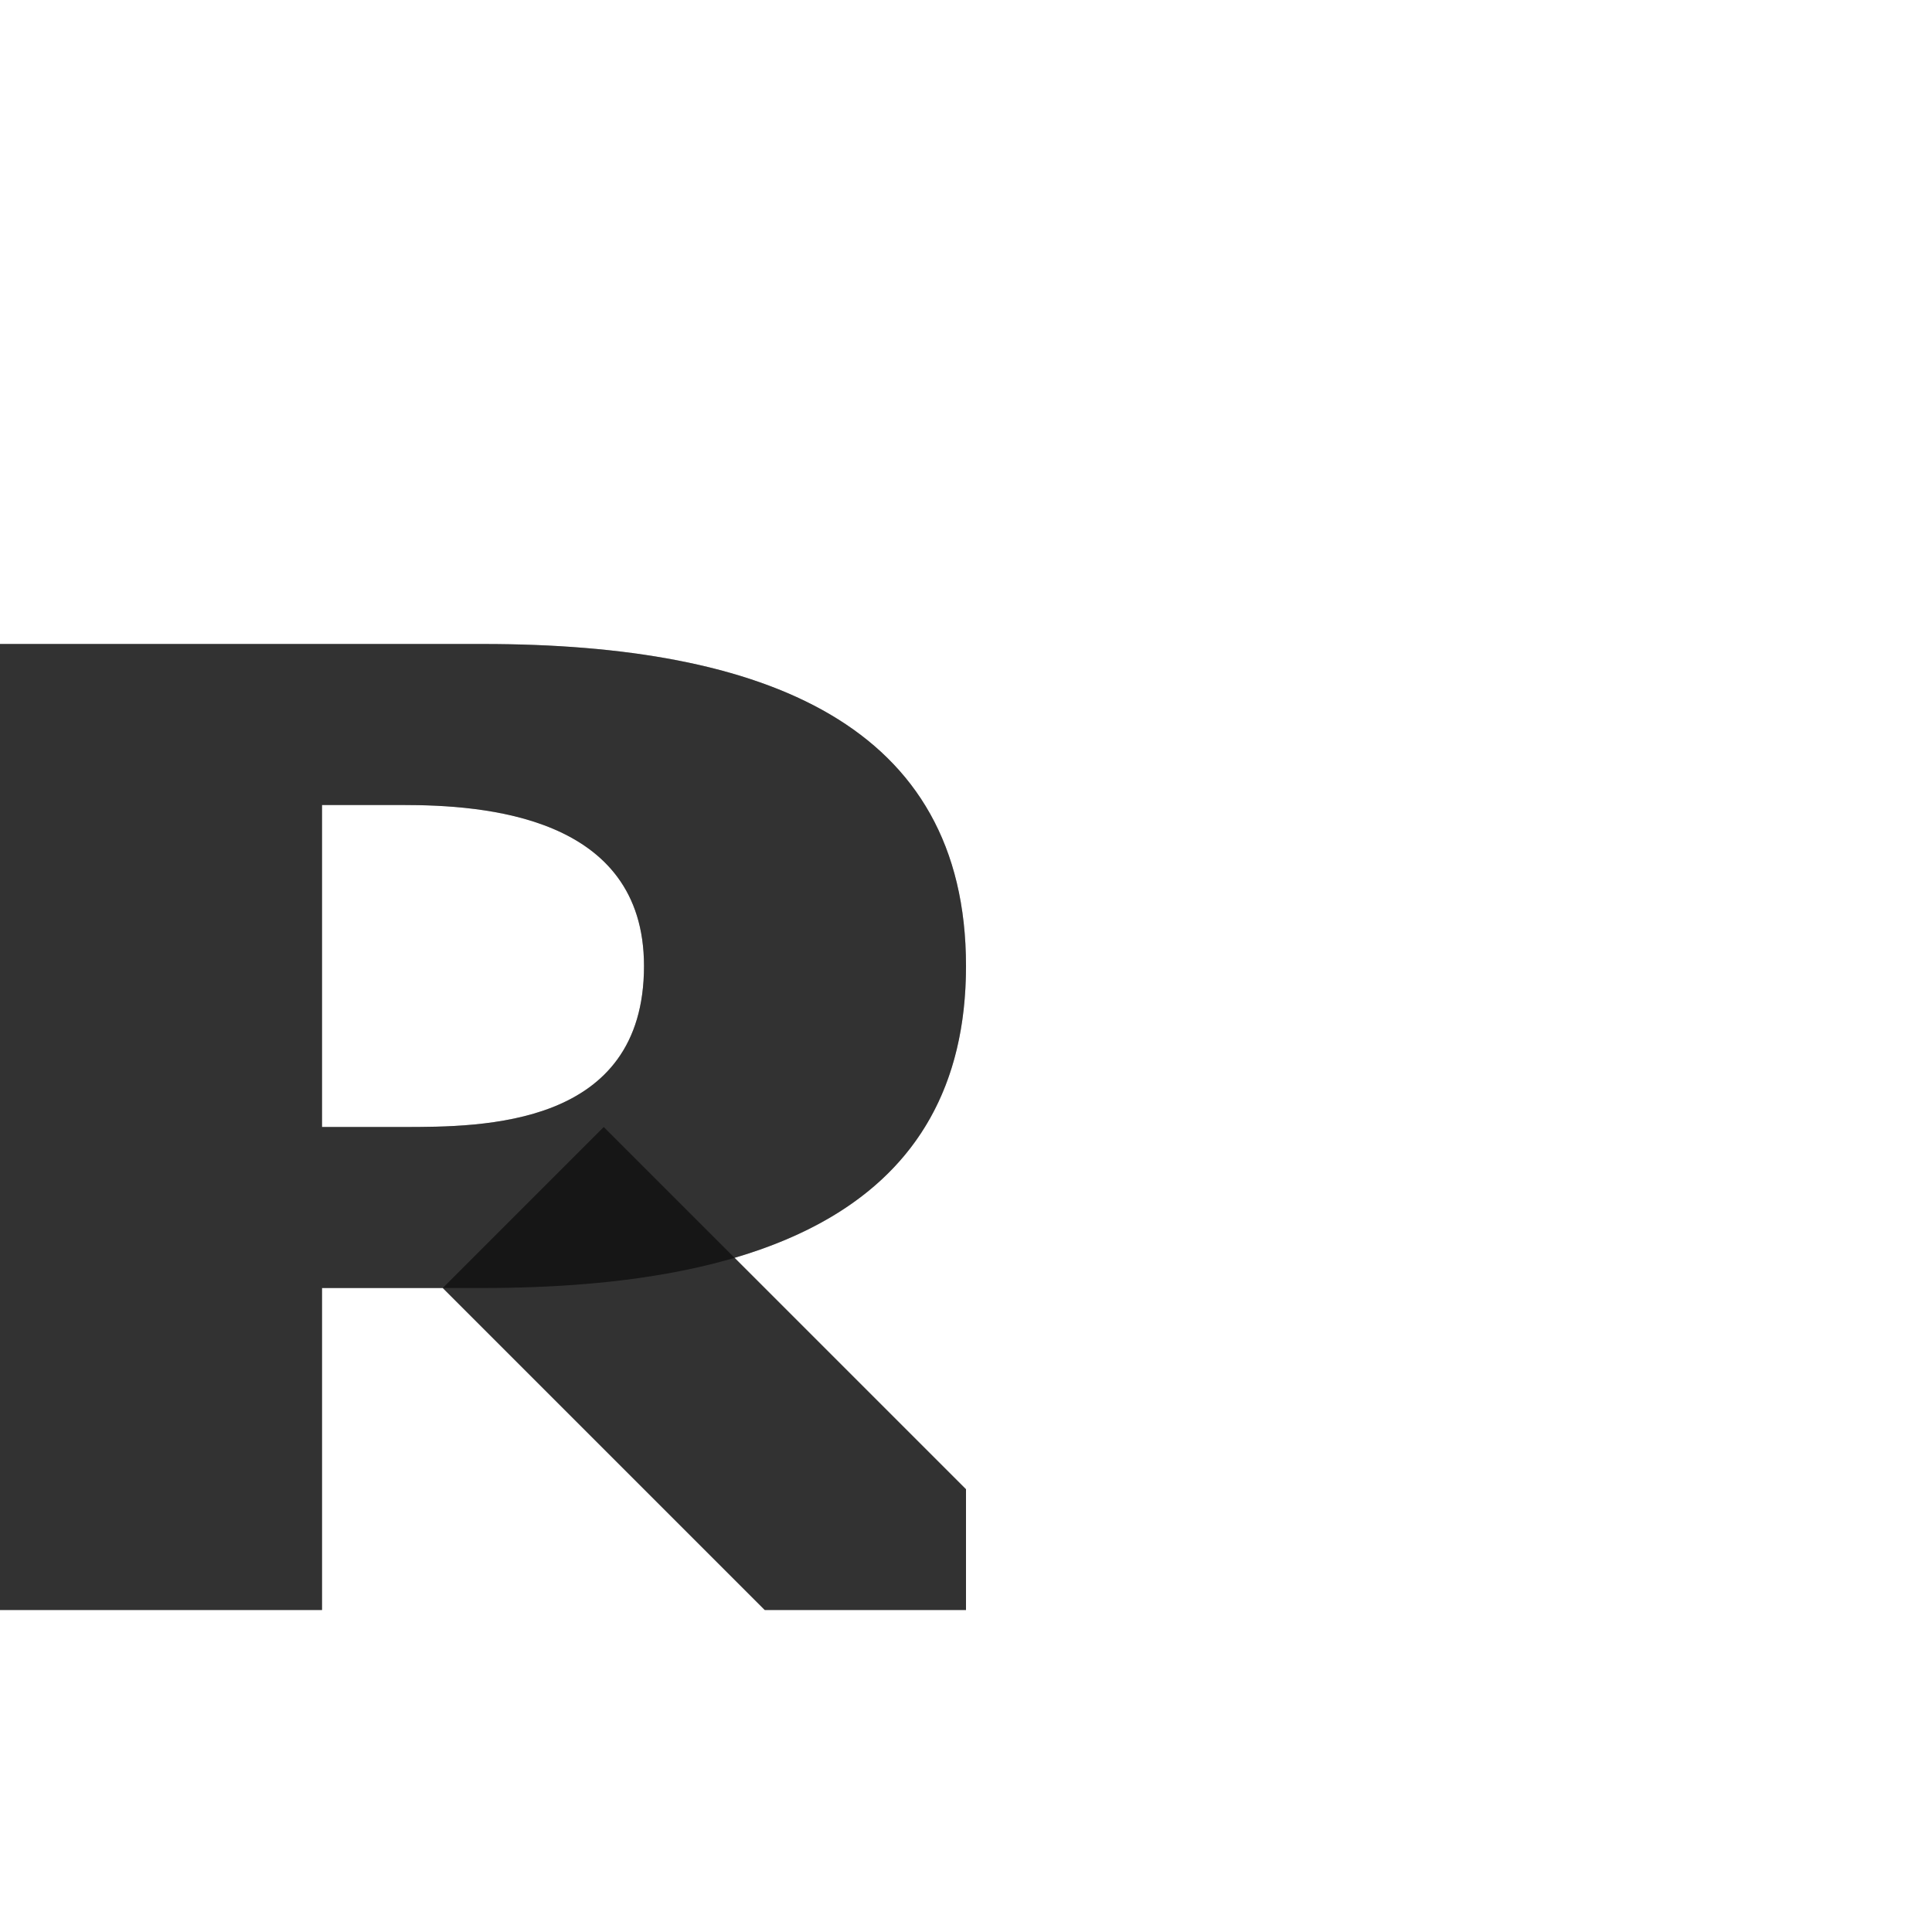 <?xml version="1.0" encoding="UTF-8" standalone="no"?>
<!-- Created with Inkscape (http://www.inkscape.org/) -->

<svg
   width="1200"
   height="1200"
   viewBox="0 0 1200 1200"
   version="1.1"
   id="svg1"
   inkscape:version="1.2.1 (9c6d41e410, 2022-07-14)"
   sodipodi:docname="640_R-smallcaps.svg"
   xml:space="preserve"
   xmlns:inkscape="http://www.inkscape.org/namespaces/inkscape"
   xmlns:sodipodi="http://sodipodi.sourceforge.net/DTD/sodipodi-0.dtd"
   xmlns="http://www.w3.org/2000/svg"
   xmlns:svg="http://www.w3.org/2000/svg"><sodipodi:namedview
     id="namedview1"
     pagecolor="#ffffff"
     bordercolor="#000000"
     borderopacity="0.25"
     inkscape:showpageshadow="2"
     inkscape:pageopacity="0.0"
     inkscape:pagecheckerboard="0"
     inkscape:deskcolor="#d1d1d1"
     inkscape:document-units="px"
     showgrid="true"
     inkscape:zoom="1.1116667"
     inkscape:cx="224.88755"
     inkscape:cy="635.08245"
     inkscape:window-width="2560"
     inkscape:window-height="1377"
     inkscape:window-x="1072"
     inkscape:window-y="-8"
     inkscape:window-maximized="1"
     inkscape:current-layer="layer1"
     showguides="false"><inkscape:grid
       id="grid1"
       units="px"
       originx="0"
       originy="0"
       spacingx="25"
       spacingy="25"
       empcolor="#0099e5"
       empopacity="0.302"
       color="#0099e5"
       opacity="0.149"
       empspacing="4"
       dotted="false"
       gridanglex="30"
       gridanglez="30"
       visible="true" /></sodipodi:namedview><defs
     id="defs1" /><g
     inkscape:label="Layer 1"
     inkscape:groupmode="layer"
     id="layer1"><path
       style="fill:#000000;fill-rule:evenodd;stroke:none;stroke-width:1px;stroke-linecap:butt;stroke-linejoin:miter;stroke-opacity:1;fill-opacity:0.555"
       d="m 275,800 200,200 H 600 V 925 L 375,700 Z"
       id="path18005" /><path
       id="path2-8"
       style="fill:#000000;fill-opacity:0.555;fill-rule:evenodd;stroke-width:1"
       d="m 0,400 v 600 H 200 V 800 H 300 C 475,800 600,750 600,600 600,450 475,400 300,400 H 200 Z m 250,100 c 50,-3e-5 150,6.361 150,100 0,100 -100,100 -150,100 H 200 V 500 Z"
       sodipodi:nodetypes="ccccszscccscccc" /><path
       id="path18005-4"
       style="fill:#000000;fill-opacity:0.555;fill-rule:evenodd;stroke:none;stroke-width:1px;stroke-linecap:butt;stroke-linejoin:miter;stroke-opacity:1"
       d="M 0 400 L 0 1000 L 200 1000 L 200 800 L 275 800 L 475 1000 L 600 1000 L 600 925 L 456.232 781.232 C 544.701 755.217 600 699.729 600 600 C 600 450 475 400 300 400 L 200 400 L 0 400 z M 200 500 L 250 500 C 300 500 400 506.361 400 600 C 400 700 300 700 250 700 L 200 700 L 200 500 z " /></g></svg>
